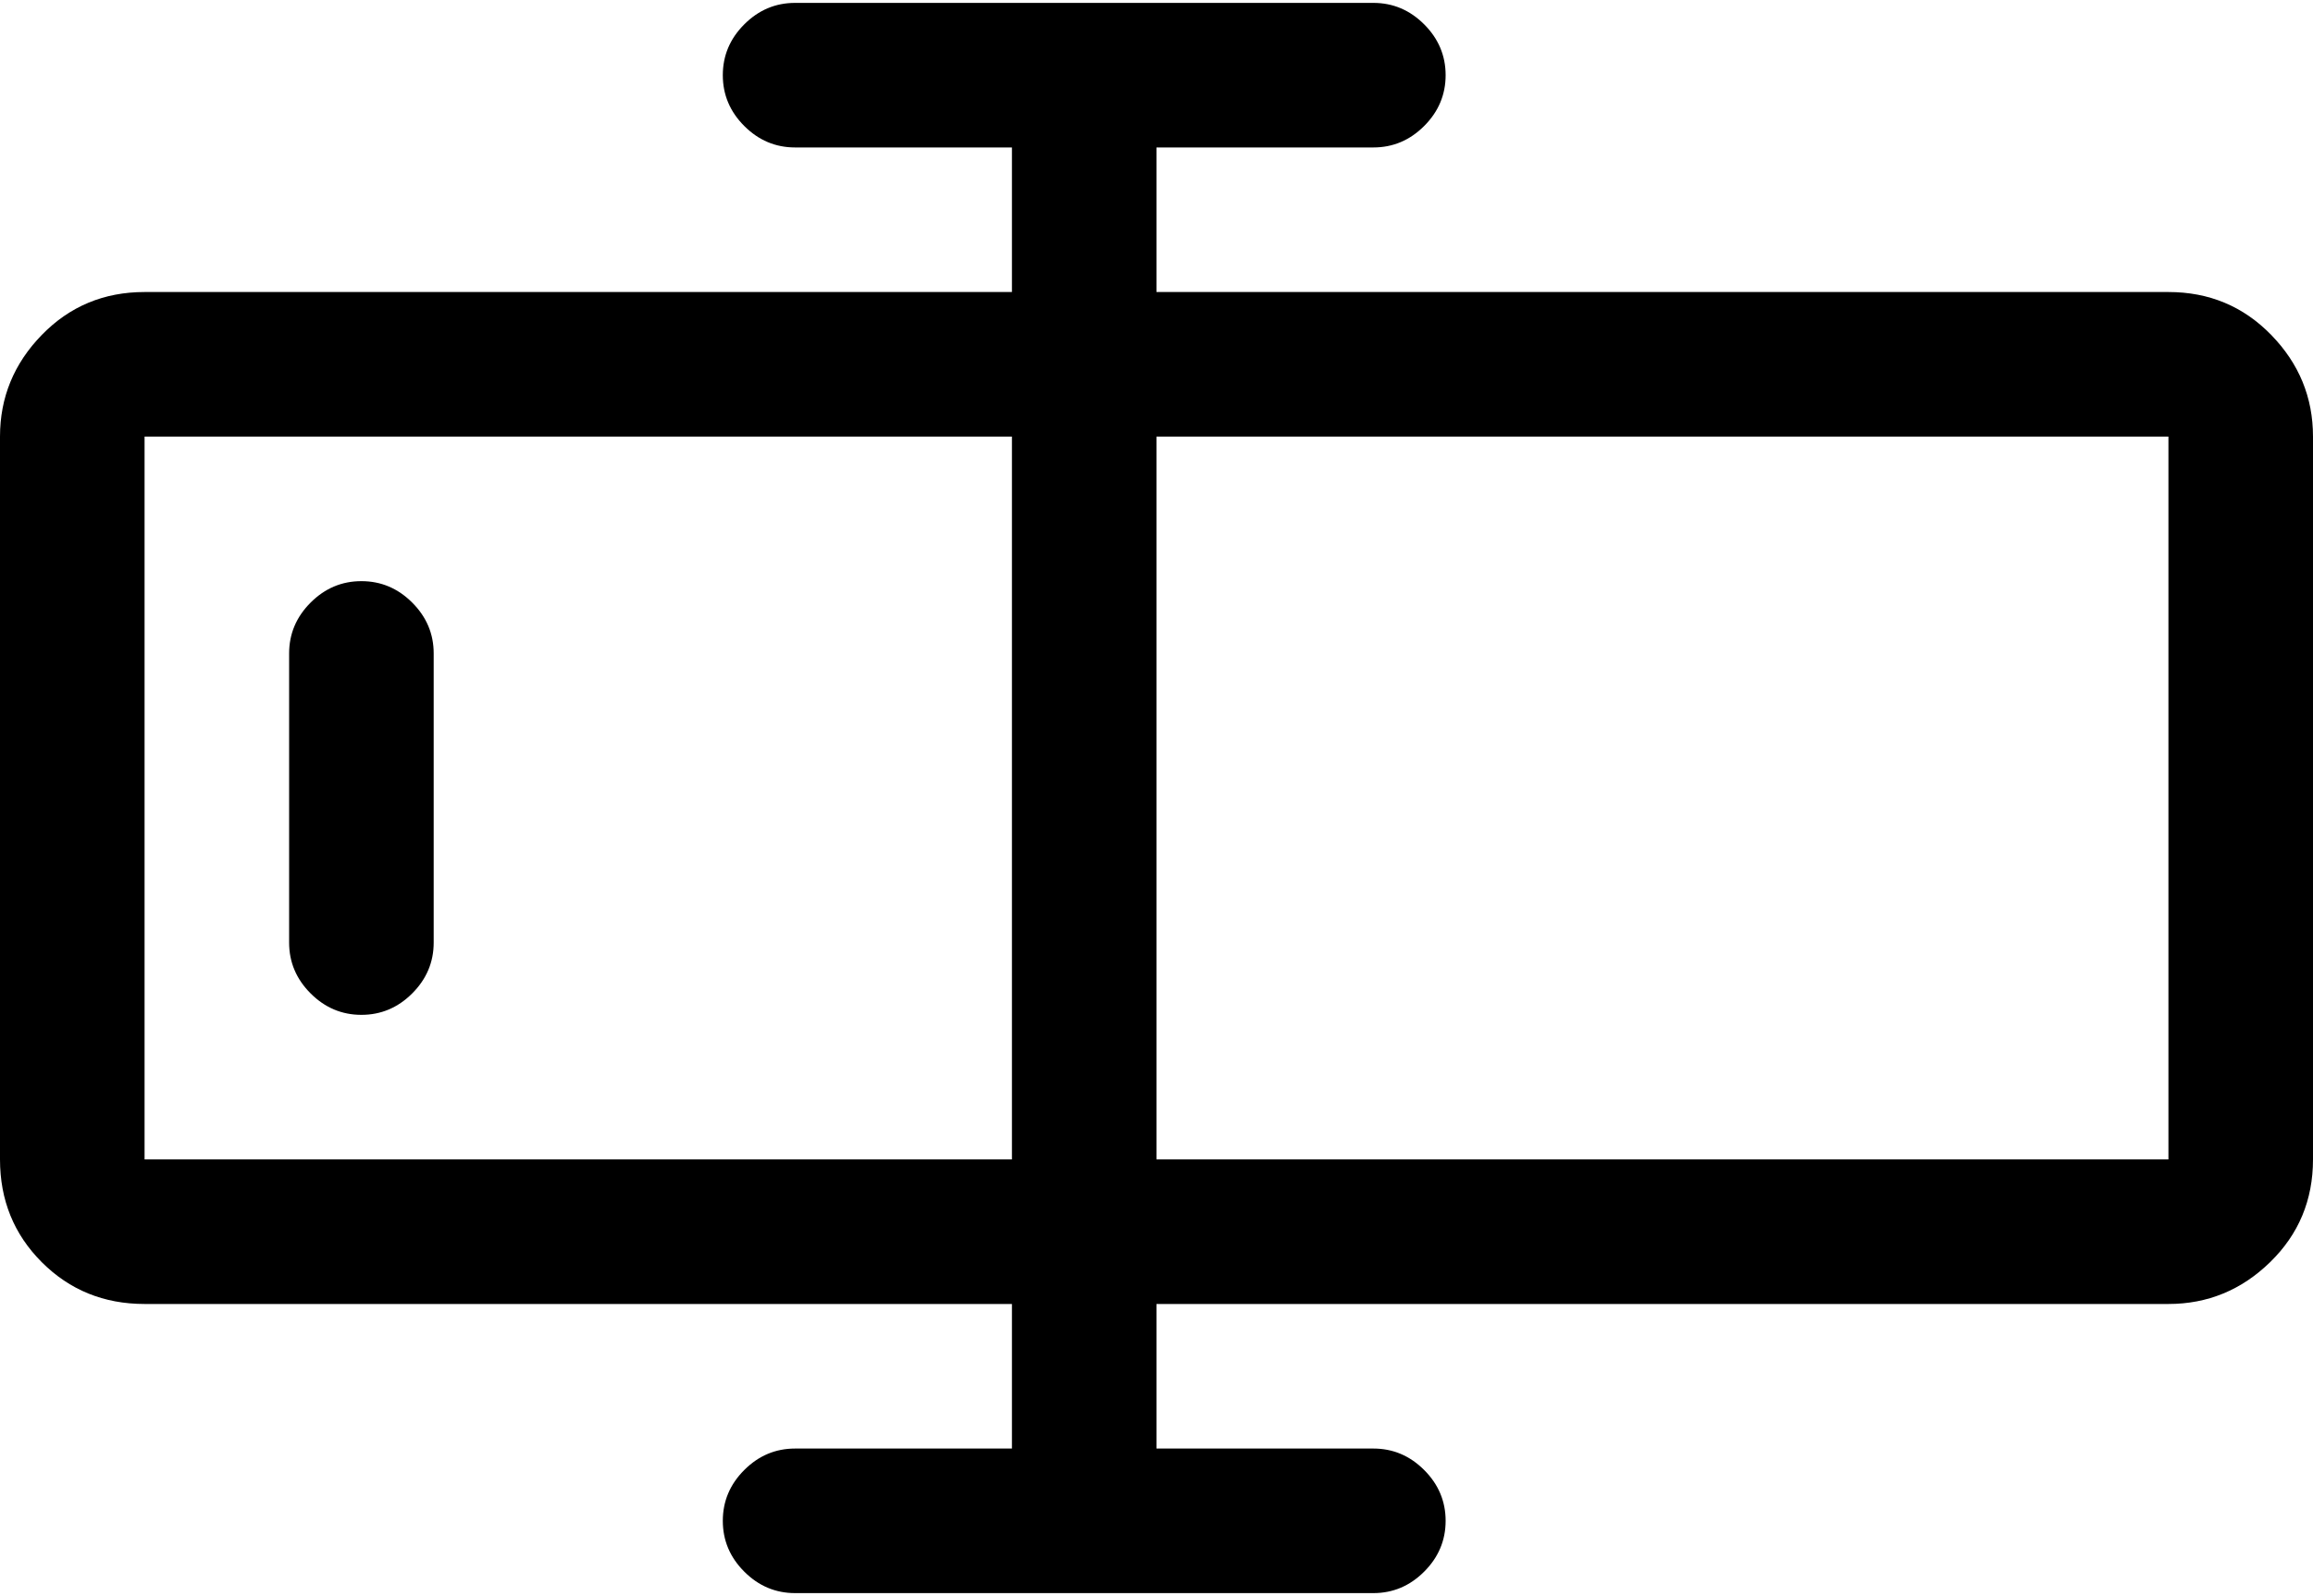 <svg xmlns="http://www.w3.org/2000/svg" width="3em" height="2.07em" viewBox="0 0 1024 704"><path fill="currentColor" d="M960 576H512v64h96q13 0 22.5 9.5T640 672t-9.5 22.5T608 704H352q-13 0-22.5-9.5T320 672t9.5-22.5T352 640h96v-64H64q-27 0-45.5-18.5T0 512V192q0-26 18.5-45T64 128h384V64h-96q-13 0-22.5-9.5T320 32t9.5-22.5T352 0h256q13 0 22.5 9.5T640 32t-9.5 22.5T608 64h-96v64h448q27 0 45.5 19t18.5 45v320q0 27-19 45.5T960 576M448 192H64v320h384zm512 0H512v320h448zm-800 64q13 0 22.5 9.5T192 288v128q0 13-9.5 22.5T160 448t-22.5-9.5T128 416V288q0-13 9.5-22.5T160 256"/></svg>